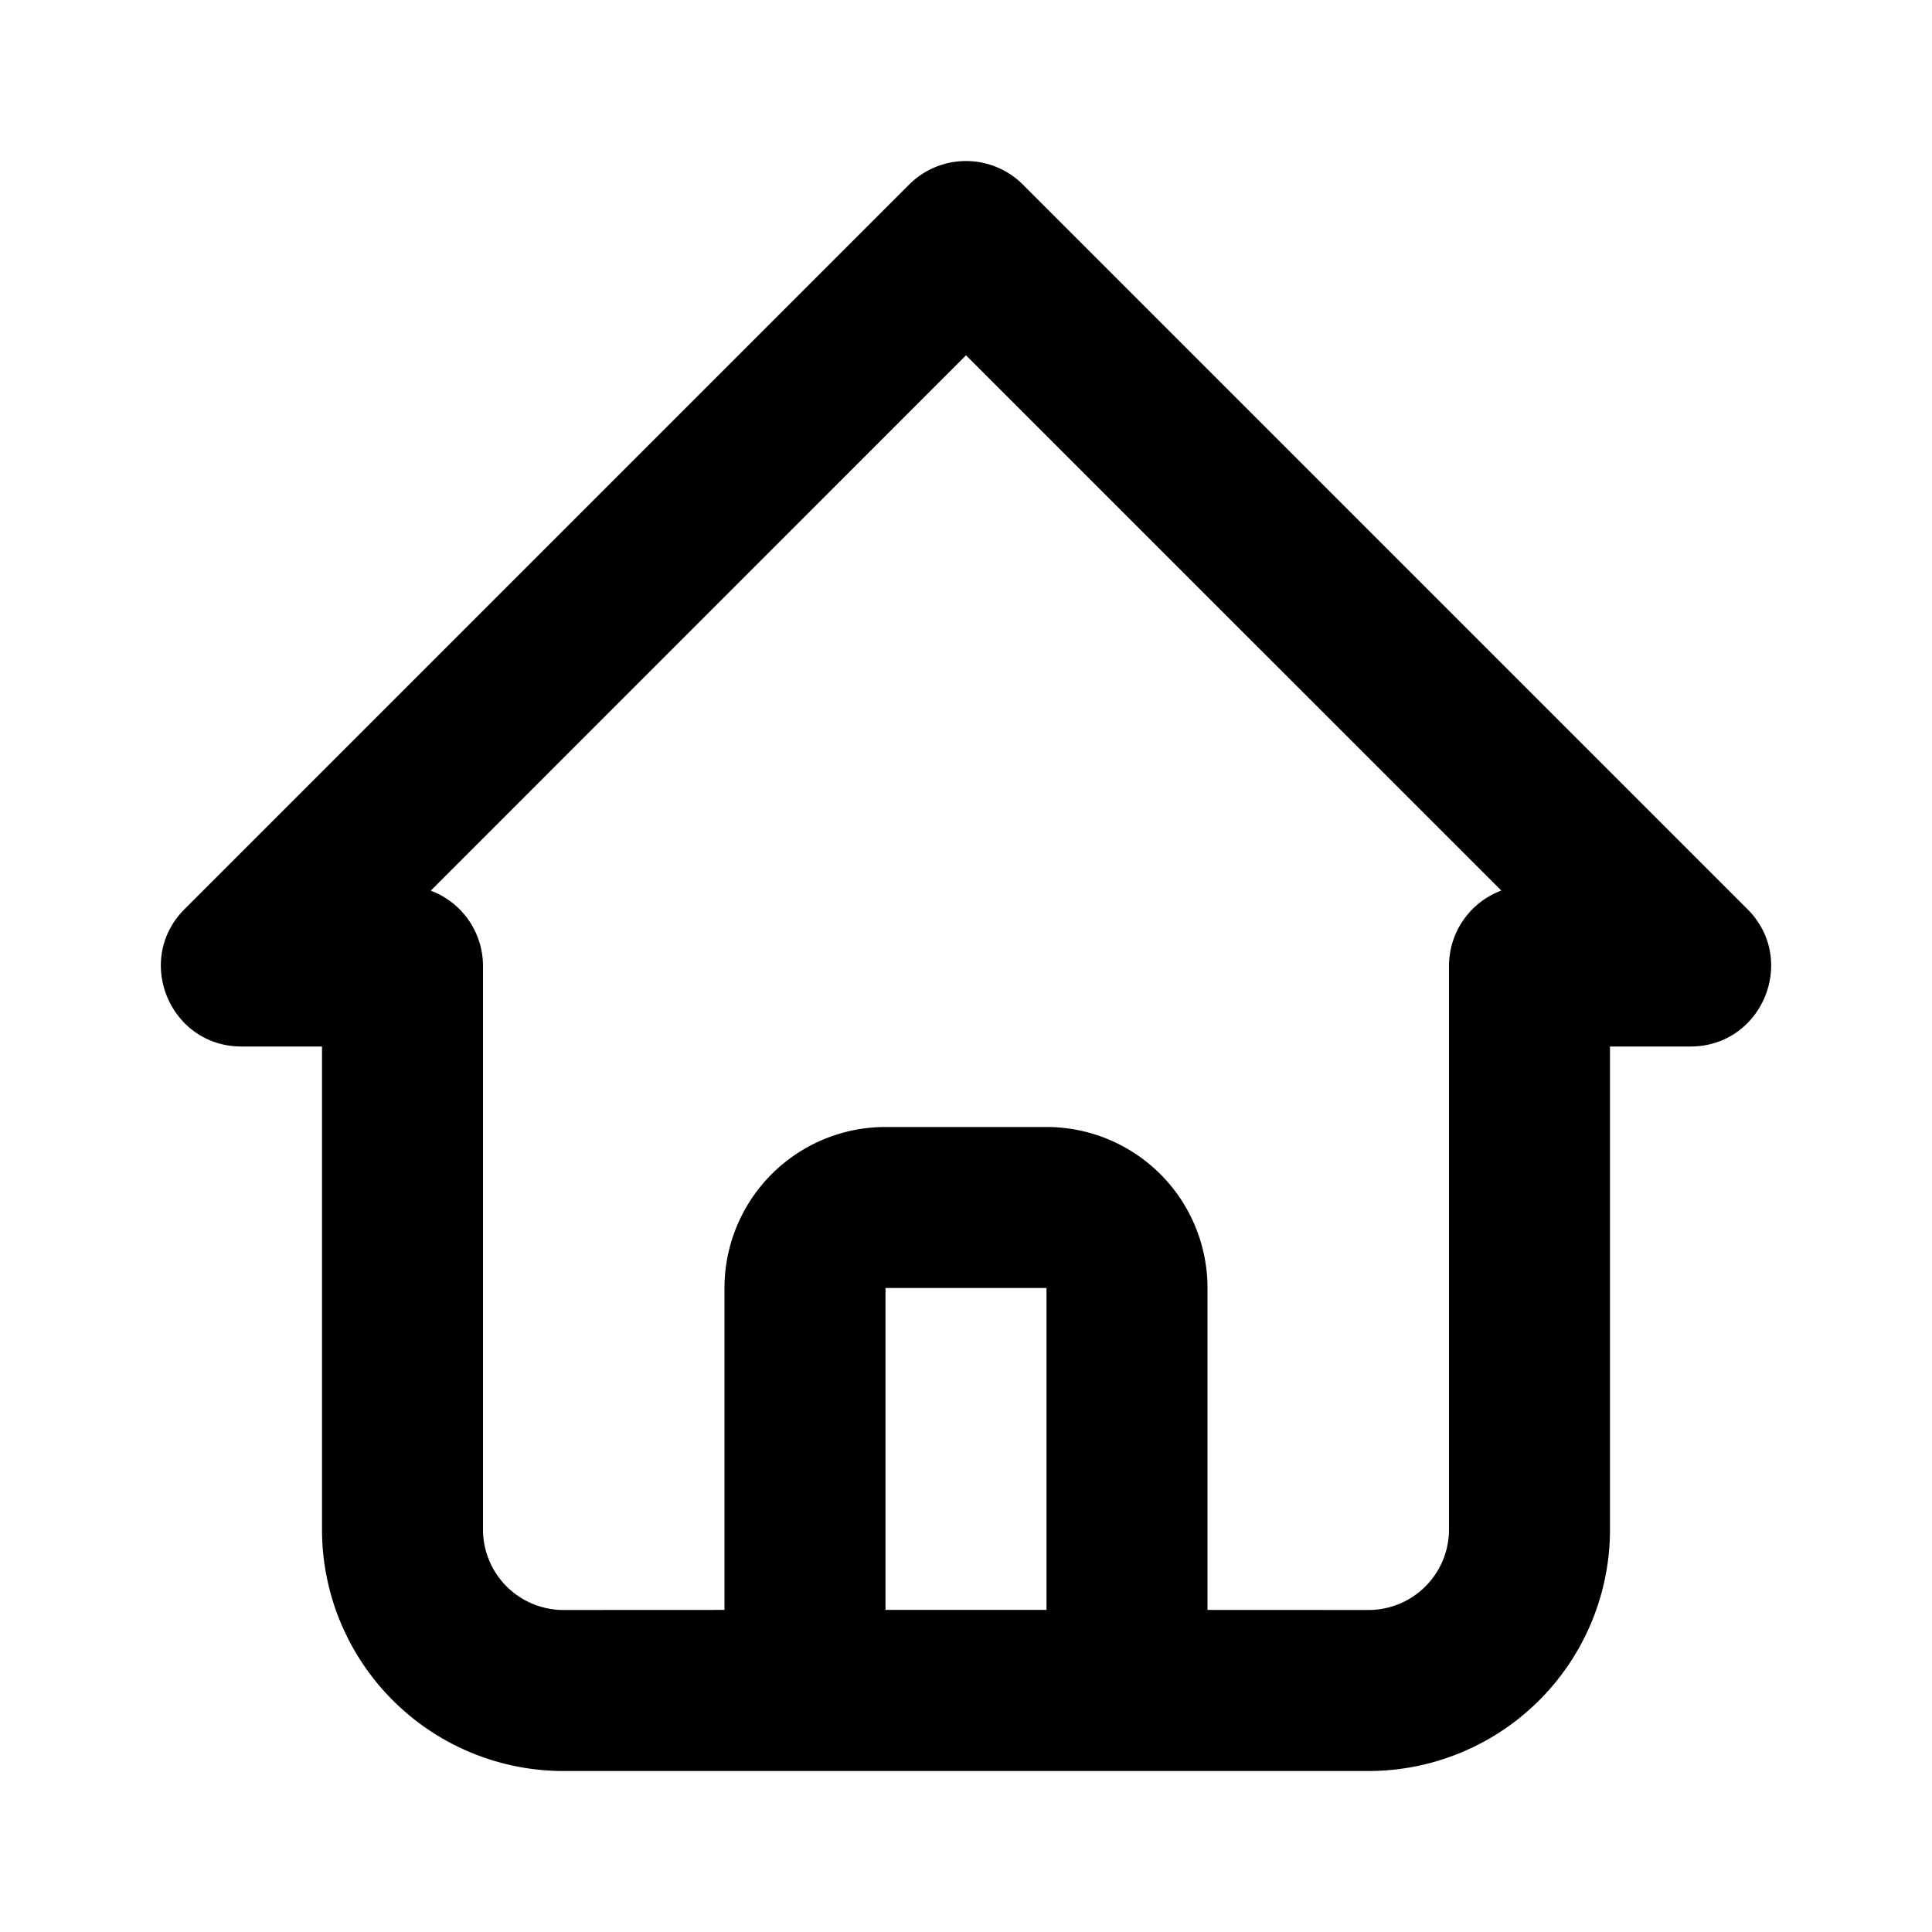 <svg viewBox="0 0 1024 1024" focusable="false"><path d="M298.67 938.67a128 128 0 01-128-128v-256H128c-37.97 0-57.05-45.95-30.16-72.83l384-384a42.67 42.67 0 0160.33 0l384 384c26.88 26.88 7.85 72.83-30.17 72.83h-42.67v256a128 128 0 01-128 128H298.67zM512 188.33L228.31 472.06A42.67 42.67 0 01256 512v298.67a42.67 42.67 0 0042.67 42.66l85.33-.04V682.67a85.33 85.33 0 0185.33-85.34h85.34A85.33 85.33 0 01640 682.67v170.62l85.33.04A42.67 42.67 0 00768 810.67V512a42.67 42.67 0 0127.73-39.98L512 188.33zm42.67 494.34h-85.34v170.62h85.34V682.67z" /></svg>